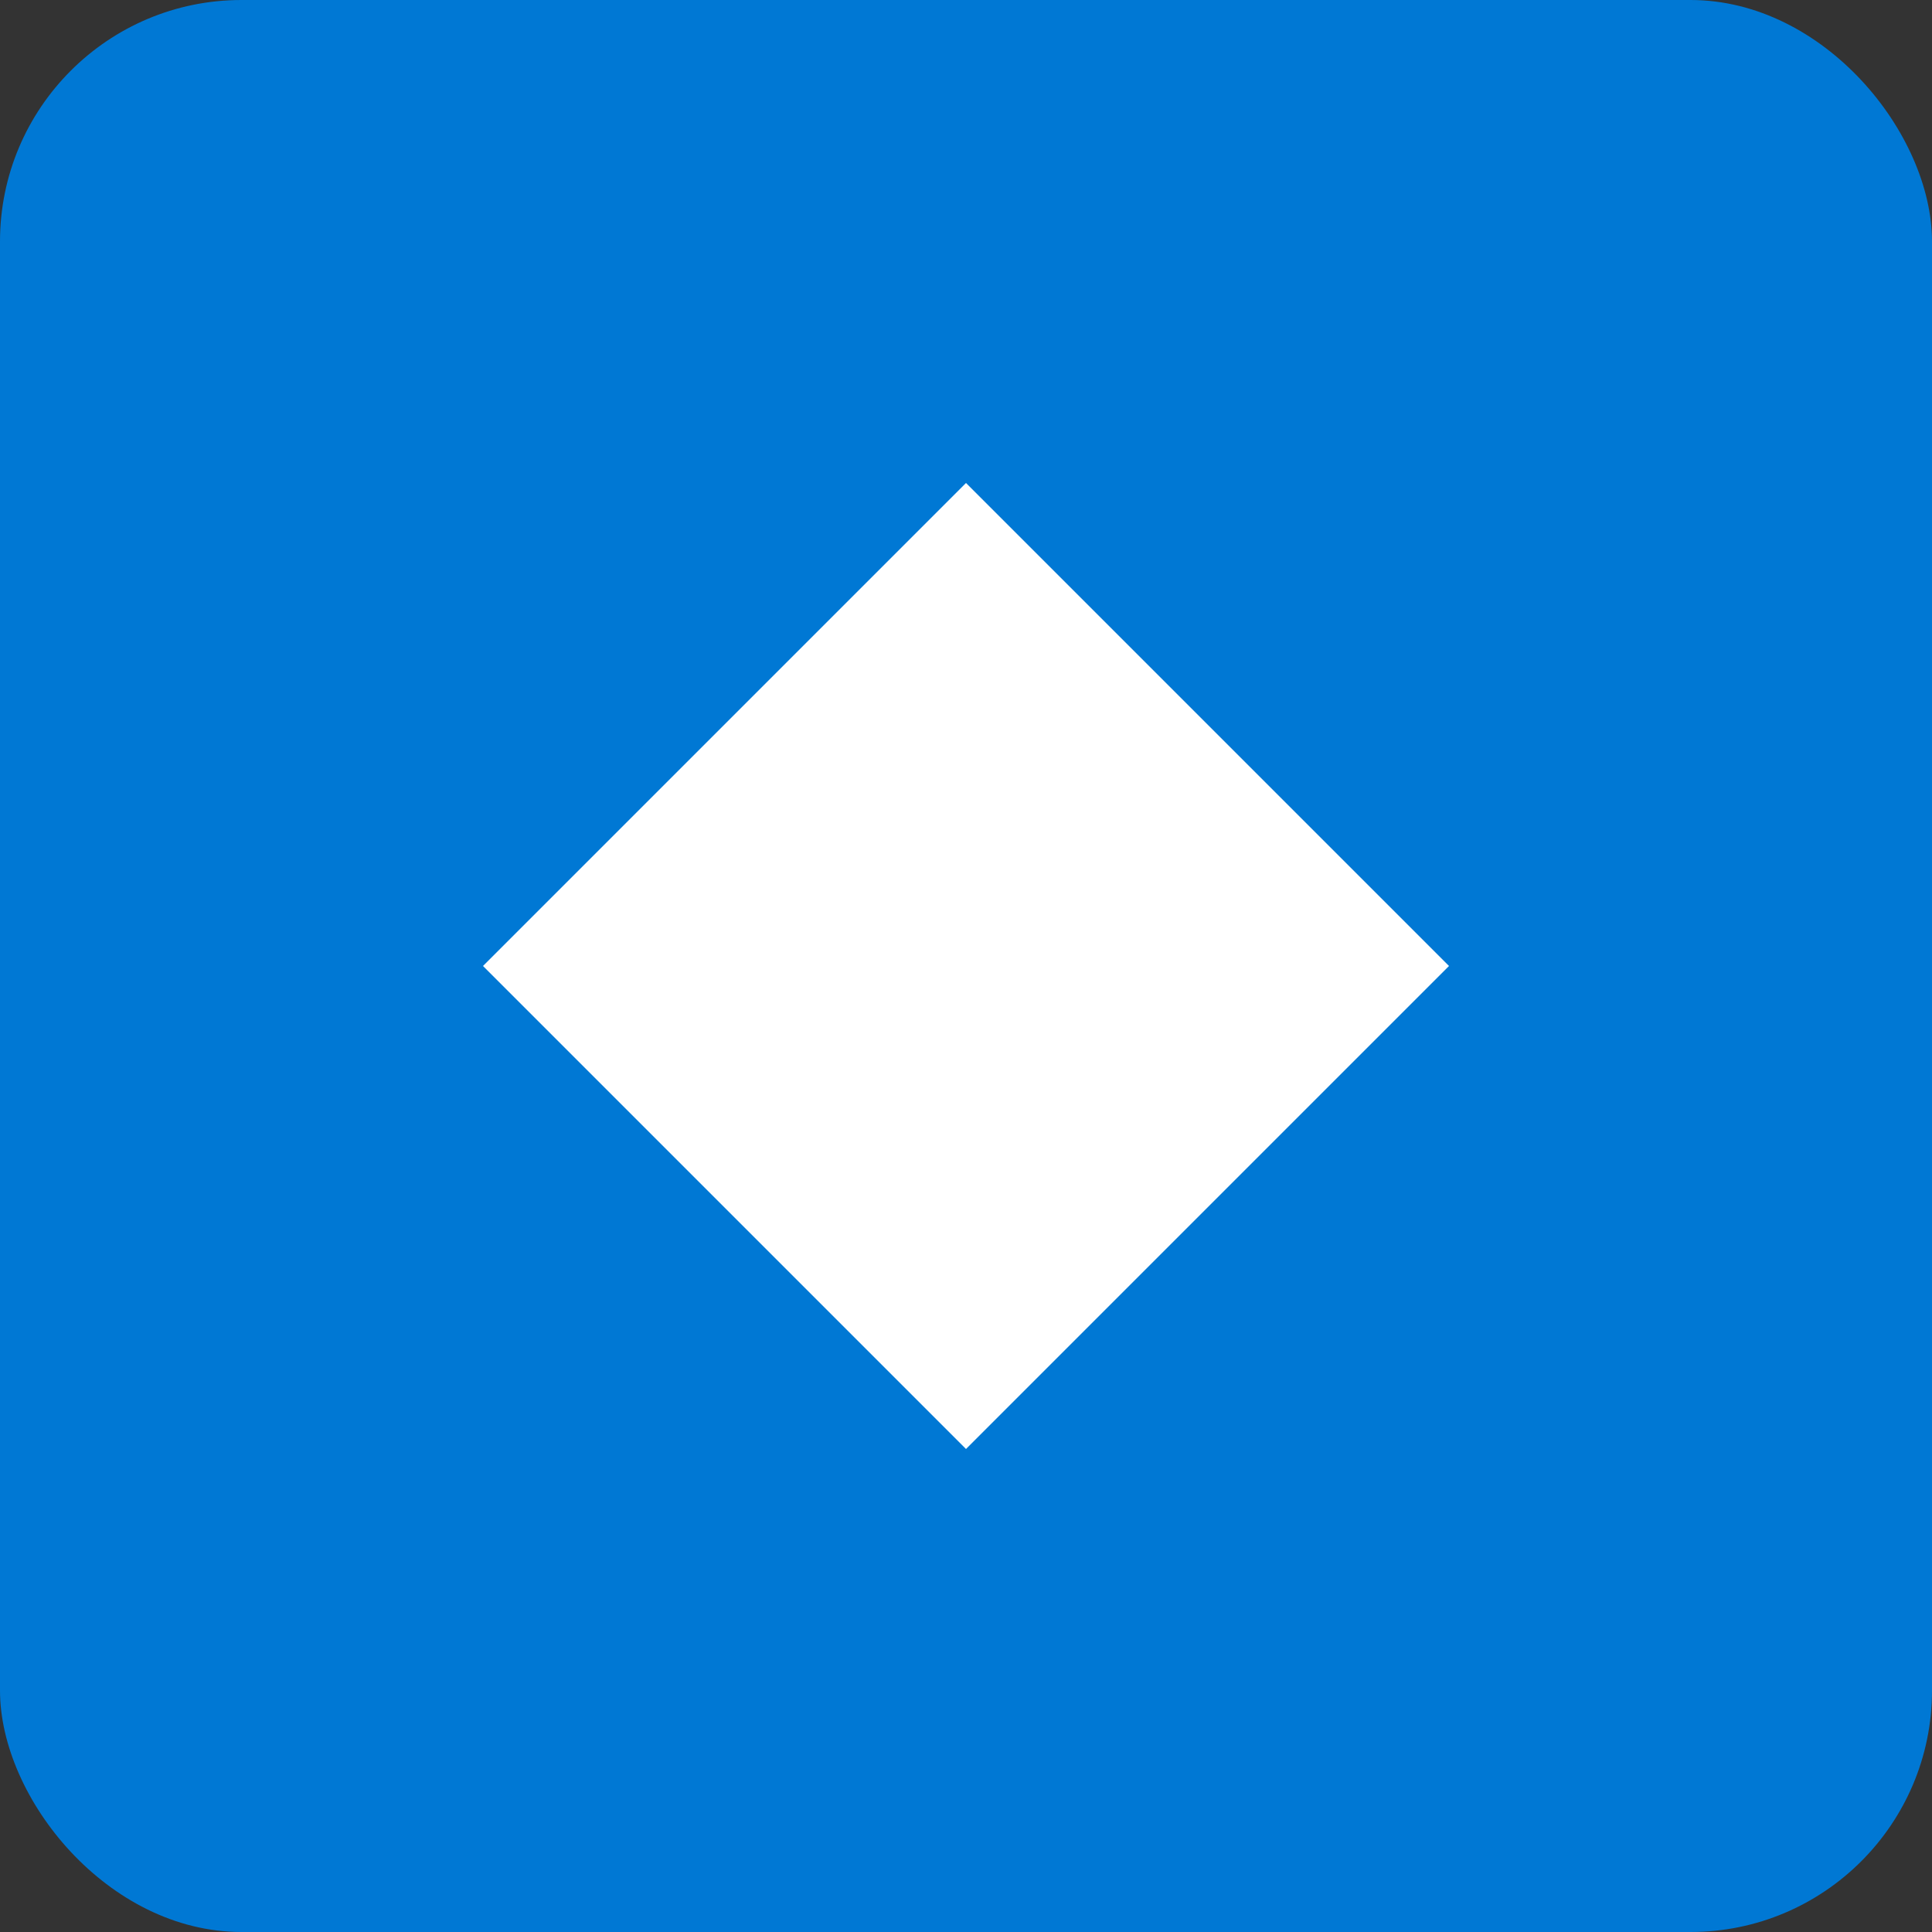 <?xml version="1.0" encoding="UTF-8"?>
<svg width="64" height="64" viewBox="0 0 64 64" xmlns="http://www.w3.org/2000/svg">
    <rect x="0" y="0" width="64" height="64" fill="#333333" stroke="none"/>
    <rect width="64" height="64" fill="#0078d4" rx="8"/>
    <path d="M32 16L48 32L32 48L16 32L32 16Z" fill="white"/>
</svg> 